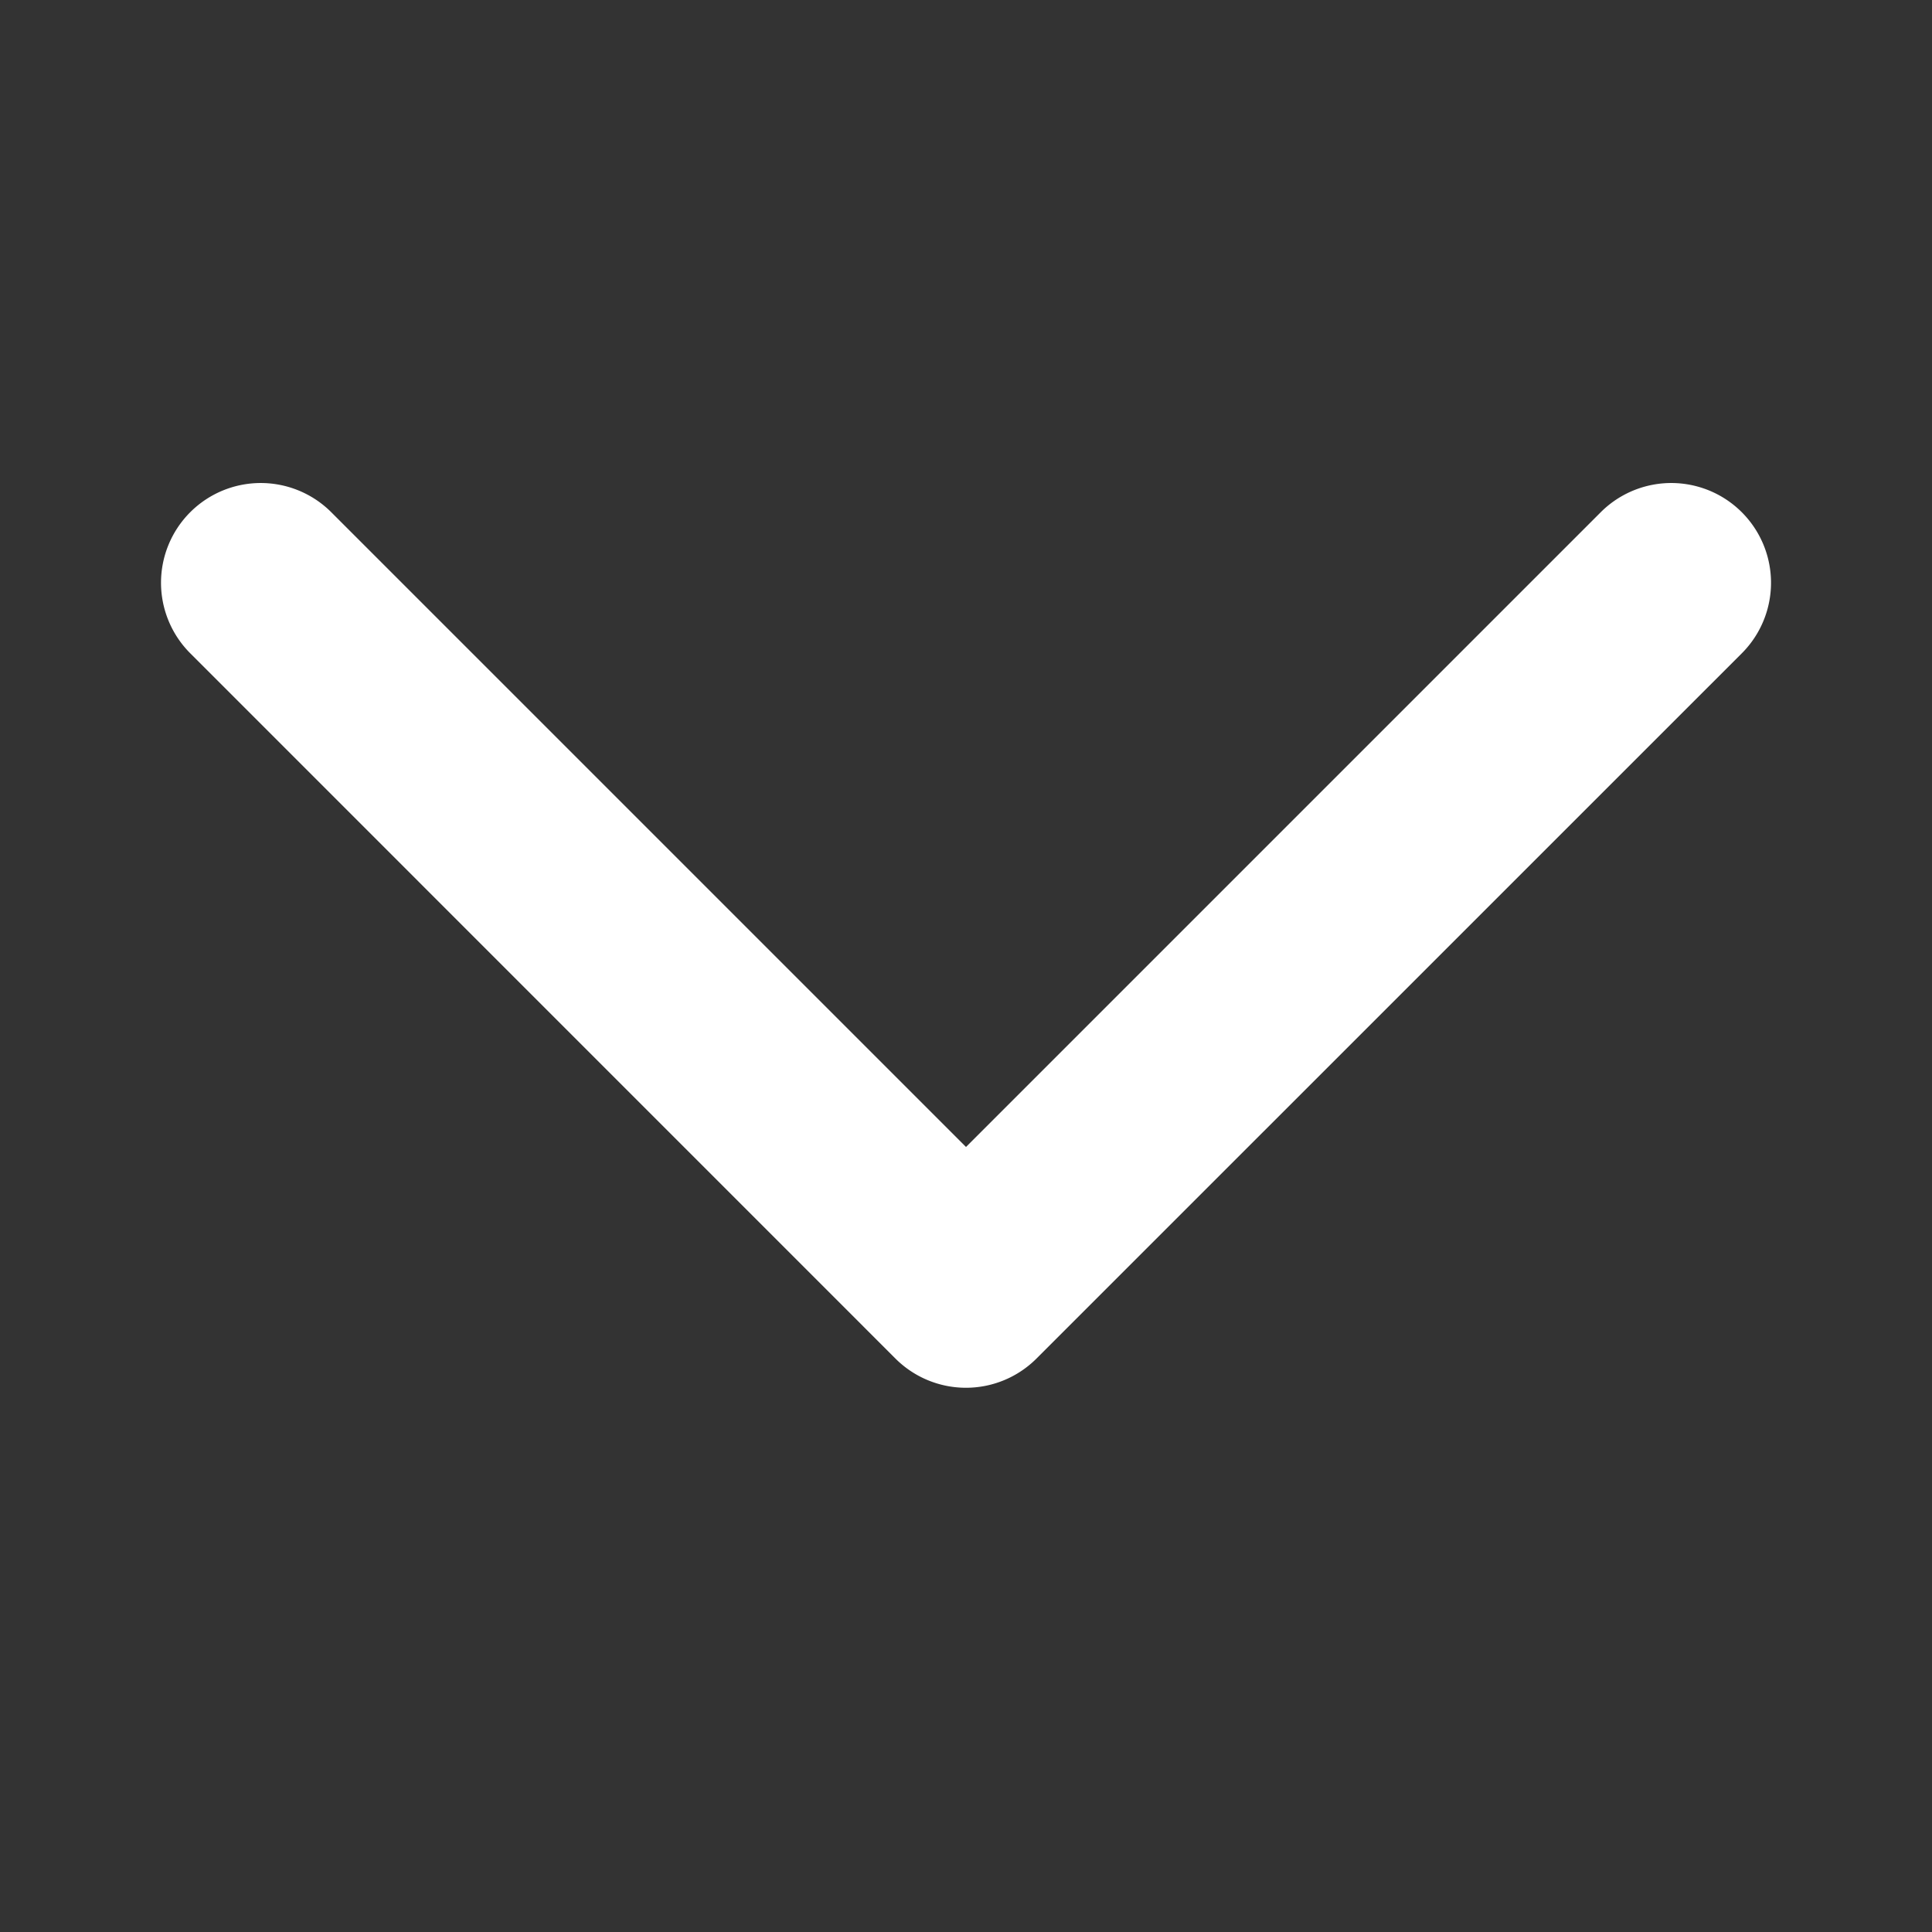 <svg width="24" height="24" viewBox="0 0 24 24" fill="none" xmlns="http://www.w3.org/2000/svg" class="sc-cbDwiu doemnm"><rect x="0" y="0" width="24" height="24" fill="#333333" stroke="none"/><path d="M2.363 6.363a1.239 1.239 0 000 1.752l8.76 8.761a1.239 1.239 0 001.753 0l8.761-8.76a1.239 1.239 0 10-1.752-1.753L12 14.248 4.115 6.363a1.239 1.239 0 00-1.752 0z" fill="#fff"></path></svg>